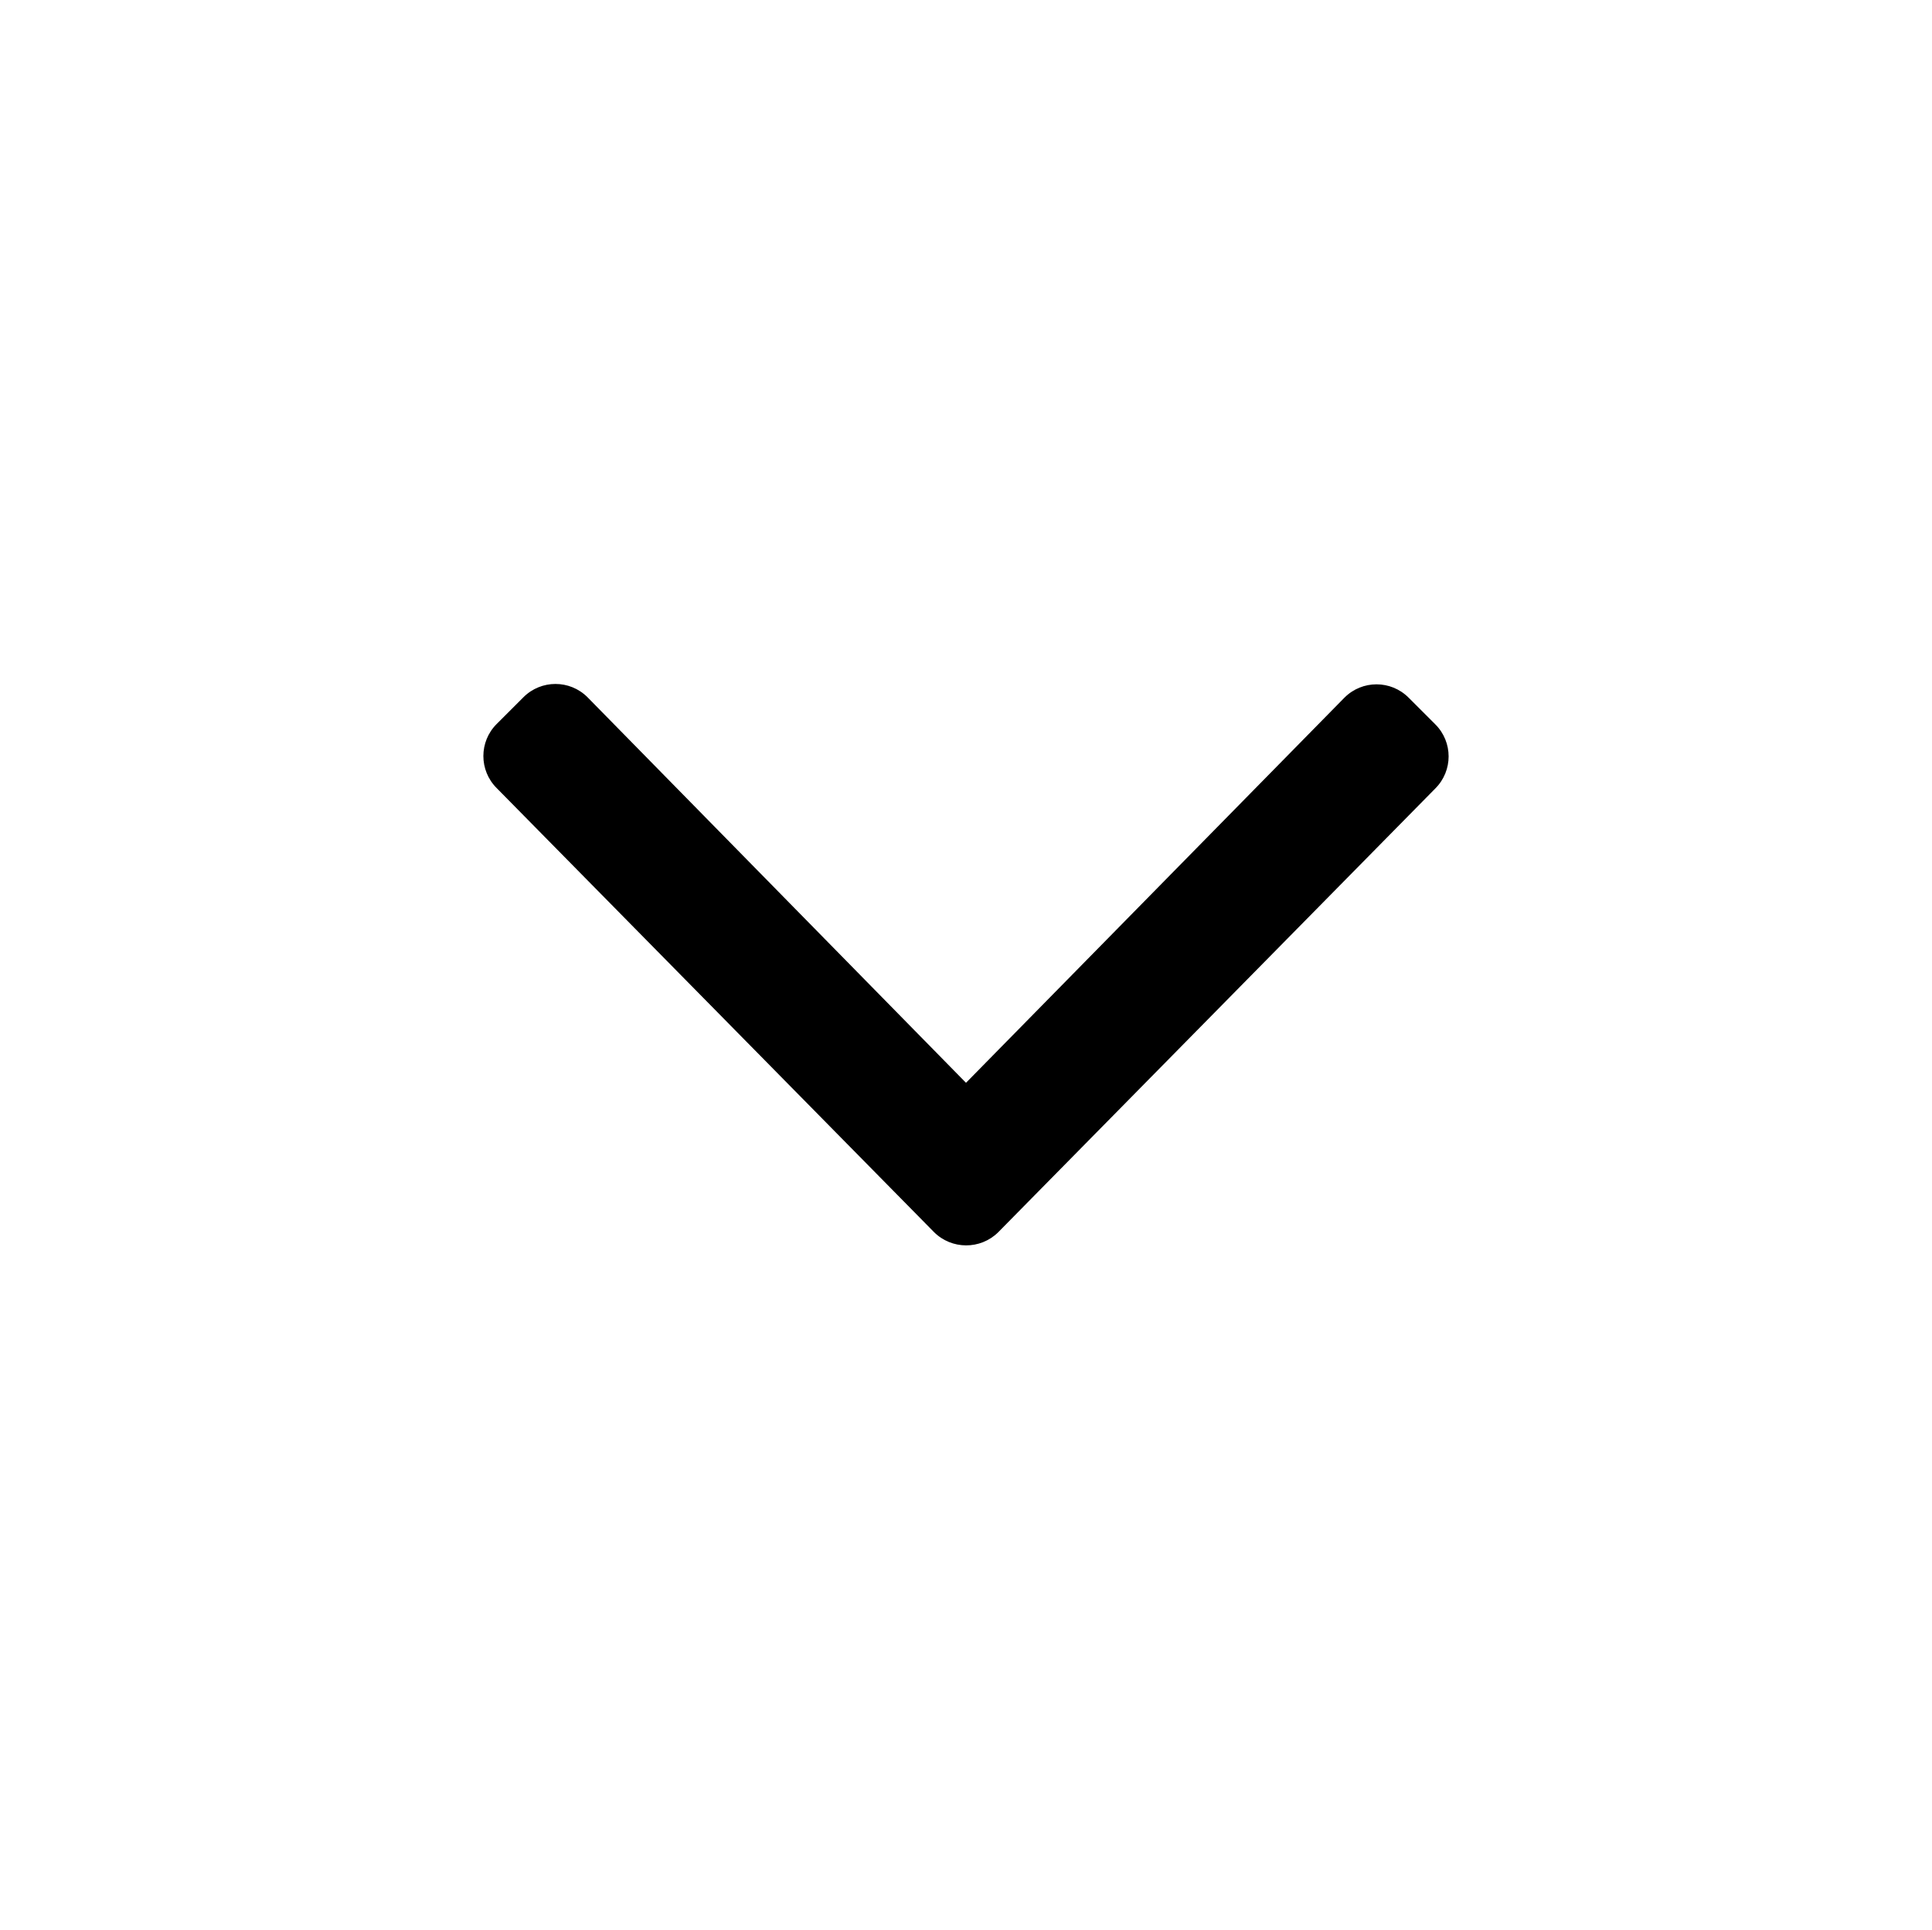 <svg width="1025" height="1024" xmlns="http://www.w3.org/2000/svg">

 <g>
  <title>background</title>
  <rect fill="none" id="canvas_background" height="602" width="802" y="-1" x="-1"/>
 </g>
 <g>
  <title>Layer 1</title>
  <g id="svg_1">
   <path id="svg_2" d="m495.5,653.8l-232,-235.6c-9.4,-9.4 -9.4,-24.6 0,-34l14.2,-14.2c9.4,-9.4 24.6,-9.4 34,0l200.8,204.6l200.8,-204.4c9.4,-9.4 24.6,-9.4 34,0l14.2,14.2c9.4,9.4 9.4,24.6 0,34l-232,235.6c-9.4,9.2 -24.6,9.2 -34,-0.2z"/>
  </g>
 </g>
</svg>